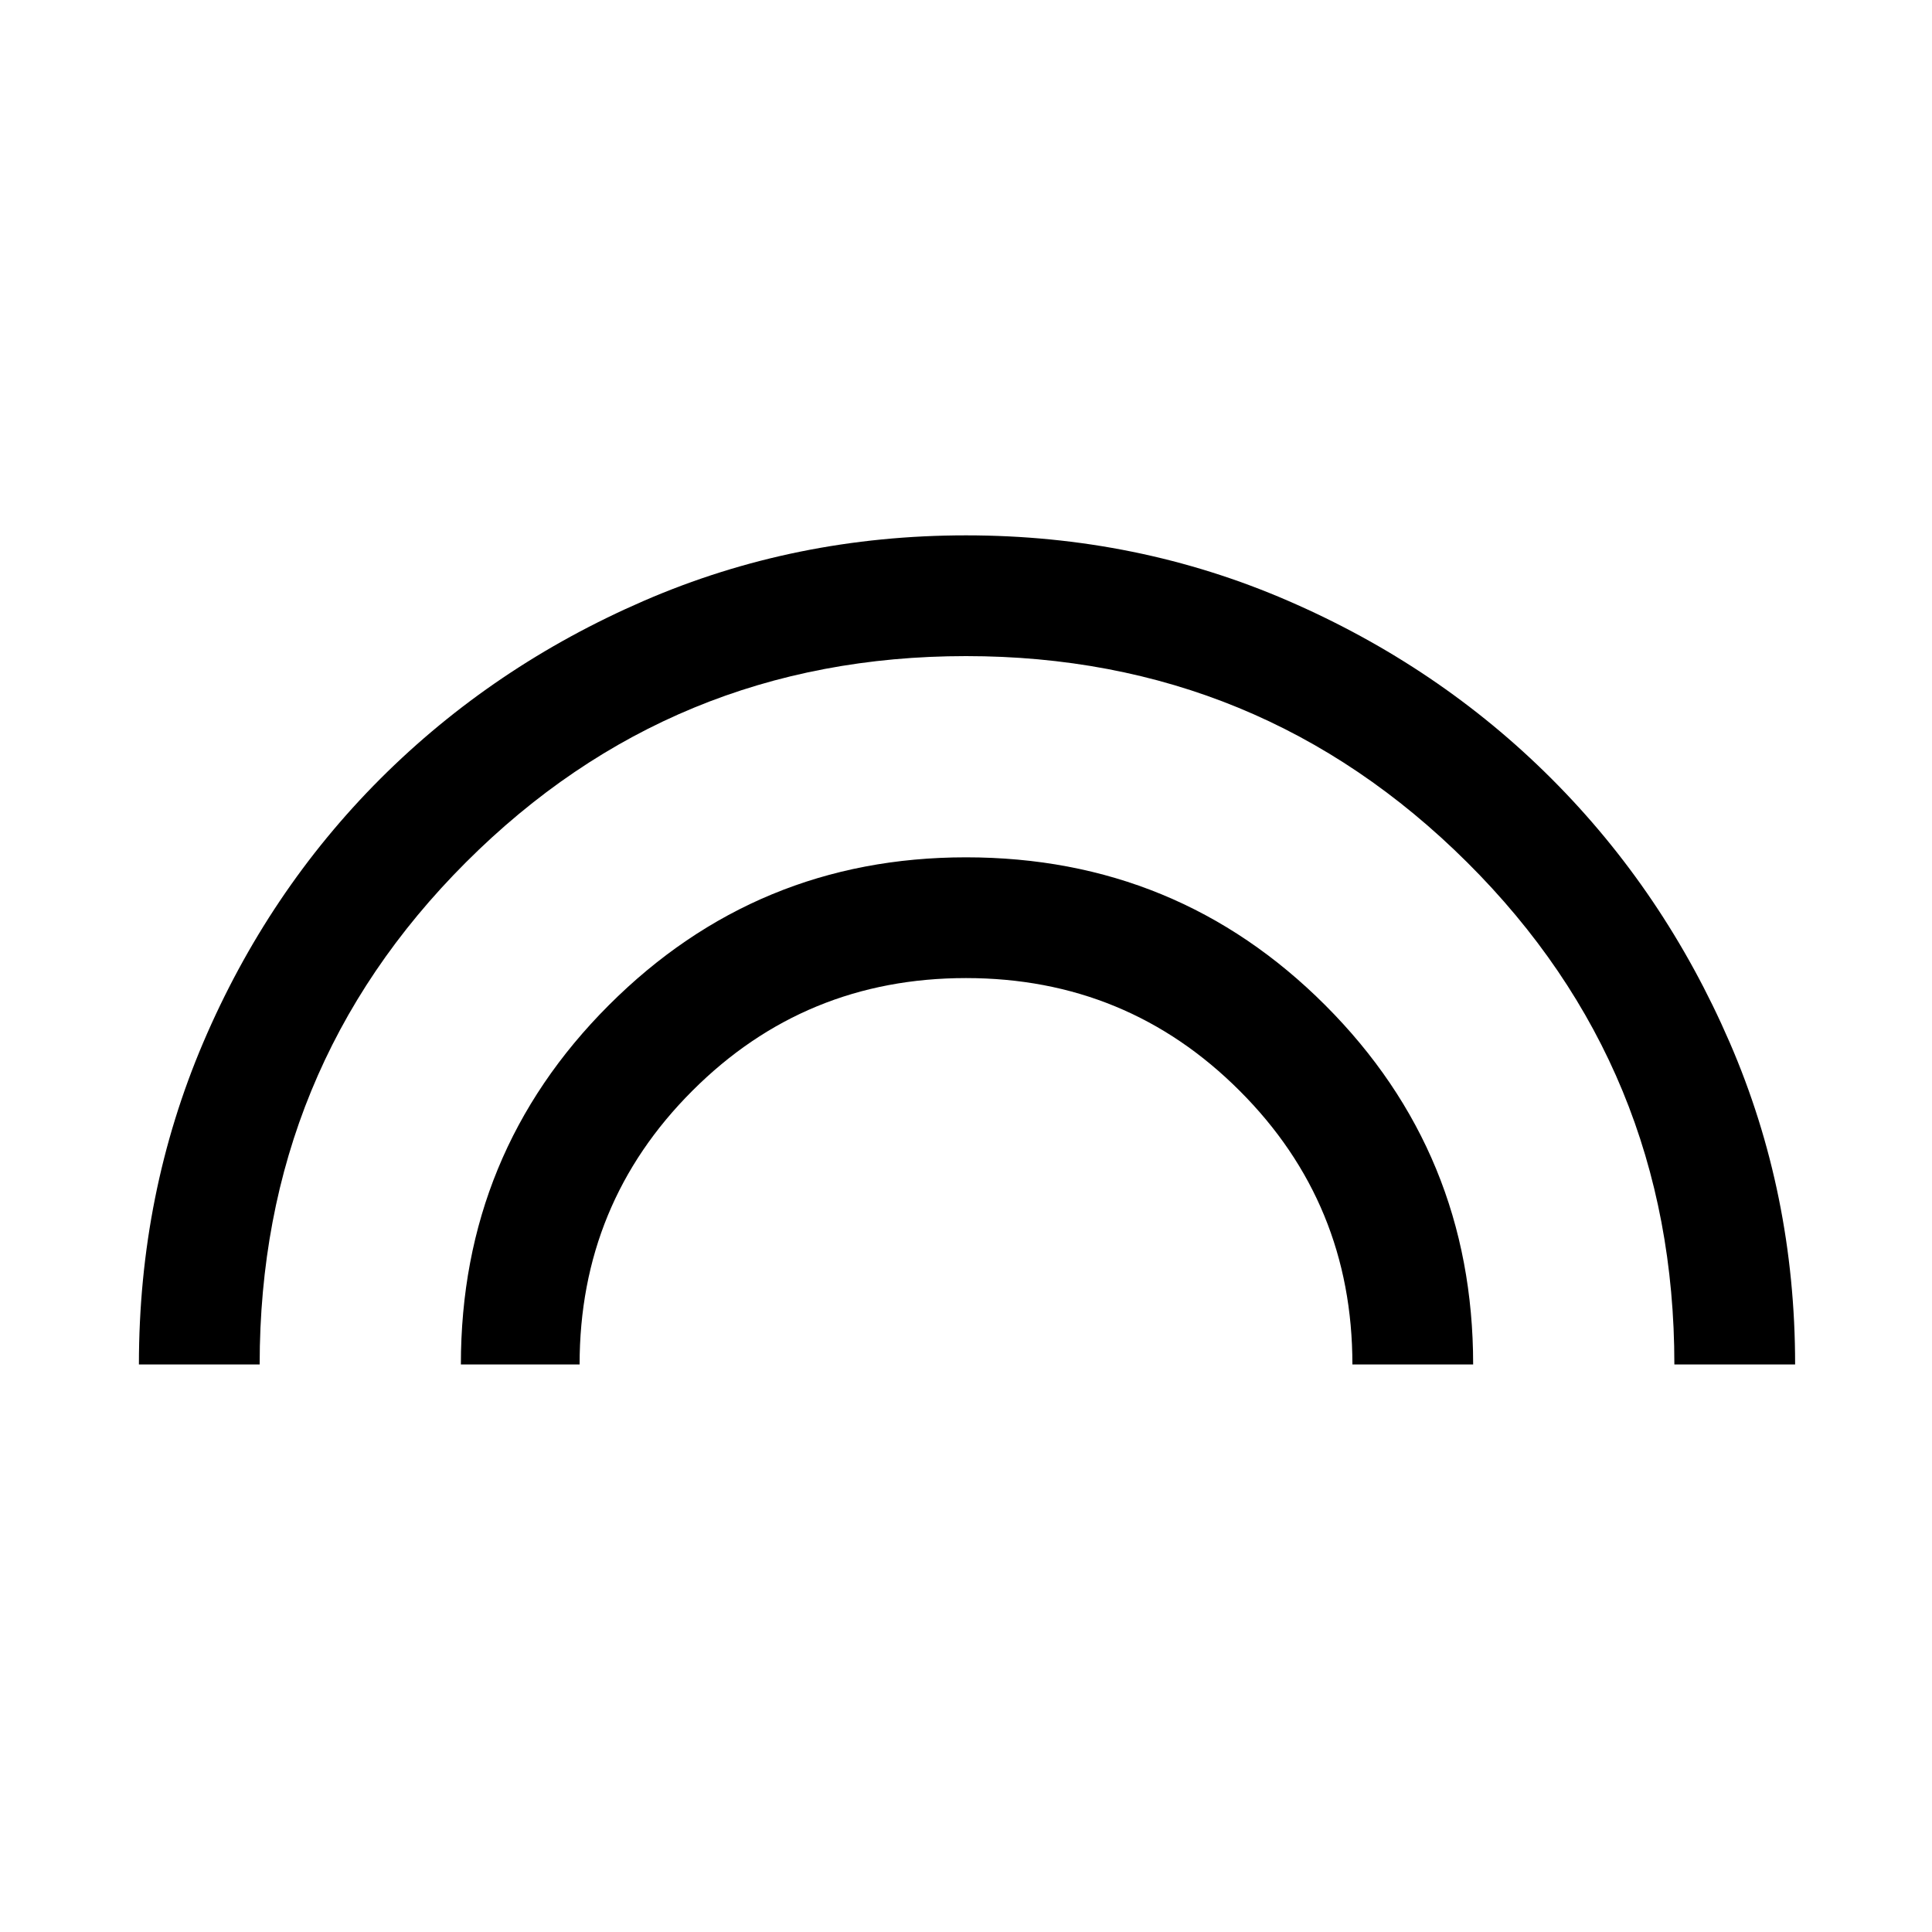 <svg xmlns="http://www.w3.org/2000/svg" height="20" width="20"><path d="M4.771 14.125Q4.771 11.938 6.302 10.406Q7.833 8.875 10 8.875Q12.188 8.875 13.719 10.406Q15.25 11.938 15.25 14.125H14Q14 12.458 12.833 11.292Q11.667 10.125 10 10.125Q8.333 10.125 7.167 11.292Q6 12.458 6 14.125ZM1.438 14.125Q1.438 12.354 2.104 10.792Q2.771 9.229 3.937 8.062Q5.104 6.896 6.667 6.219Q8.229 5.542 10 5.542Q11.771 5.542 13.333 6.219Q14.896 6.896 16.062 8.062Q17.229 9.229 17.906 10.792Q18.583 12.354 18.583 14.125H17.333Q17.333 11.062 15.188 8.927Q13.042 6.792 10 6.792Q6.958 6.792 4.823 8.927Q2.688 11.062 2.688 14.125Z"/></svg>